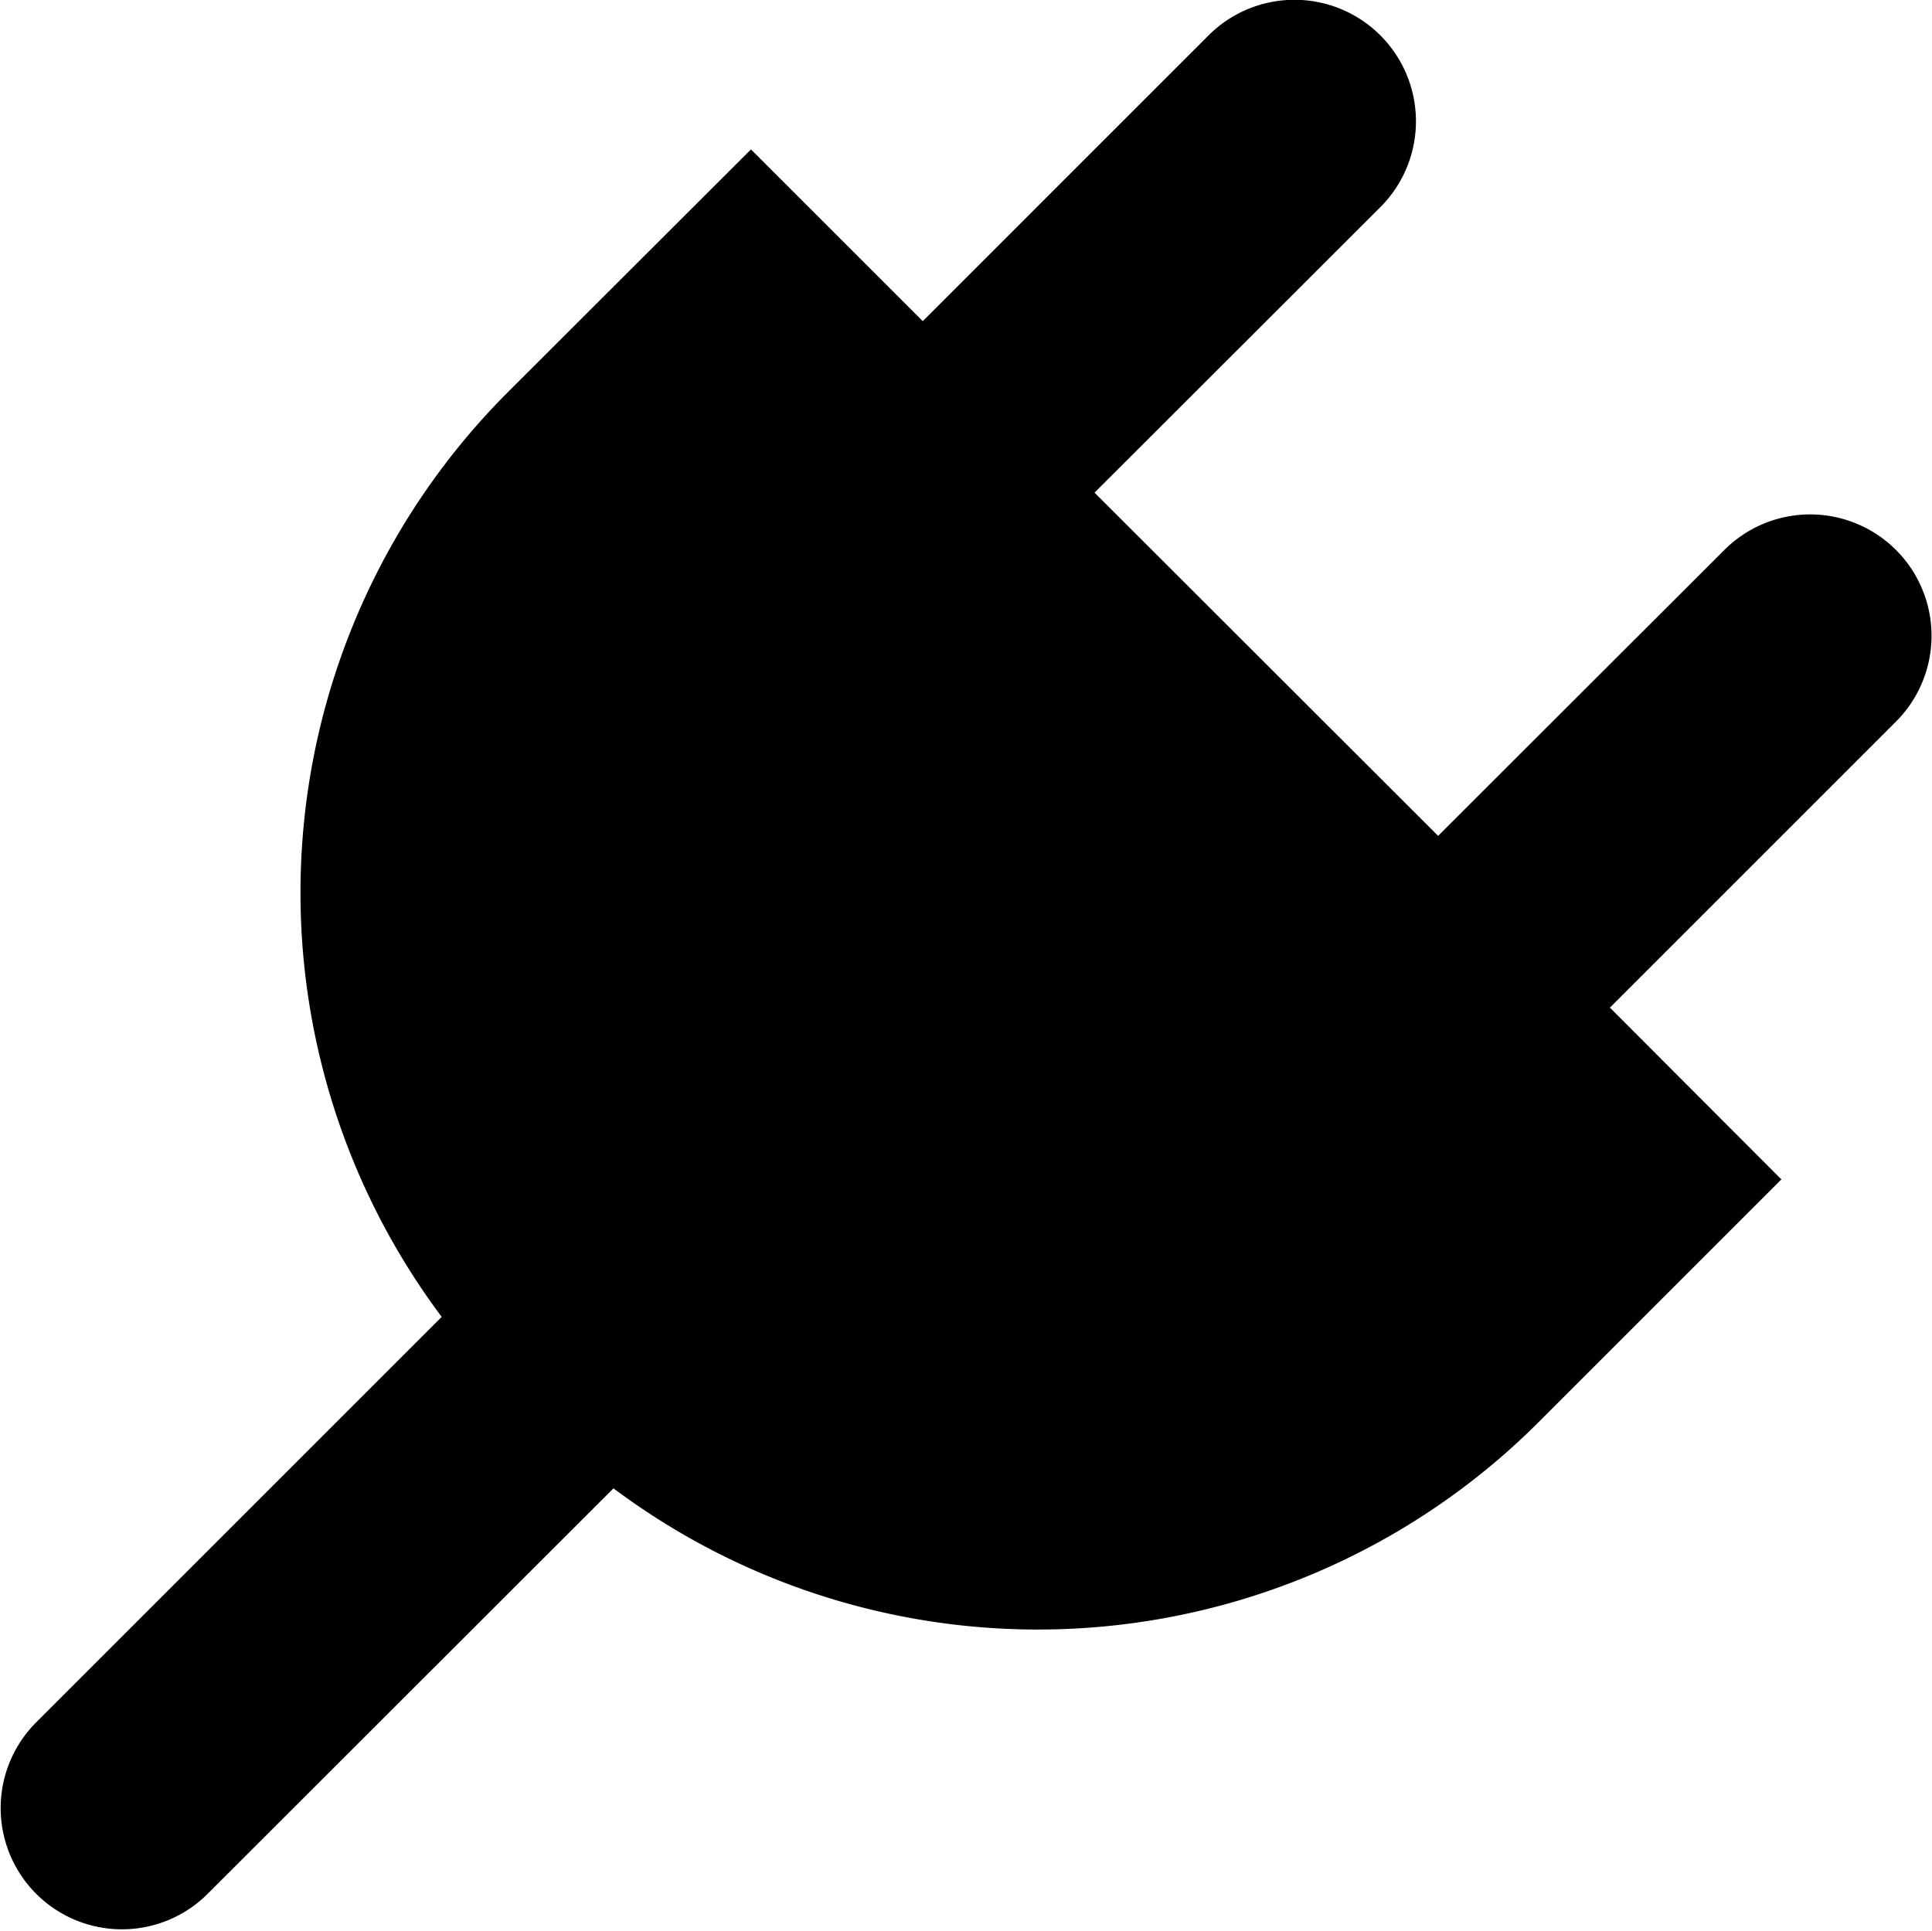 <svg xmlns="http://www.w3.org/2000/svg" width="64.78" height="64.75" viewBox="0 0 64.78 64.75">
  <path id="PLUG" class="cls-1" d="M1206.8,1818.58a23.747,23.747,0,0,1-31.01,2.21l-13.63,13.62a4.066,4.066,0,0,1-5.75-5.75l13.62-13.62a23.734,23.734,0,0,1,2.21-31l8.16-8.15,5.76,5.76,9.6-9.6a4.073,4.073,0,0,1,5.76,5.76l-9.6,9.59,11.52,11.51,9.6-9.59a4.069,4.069,0,1,1,5.75,5.76l-9.59,9.59,5.75,5.76Z" transform="translate(-1155.22 -1770.88)"/>
</svg>

